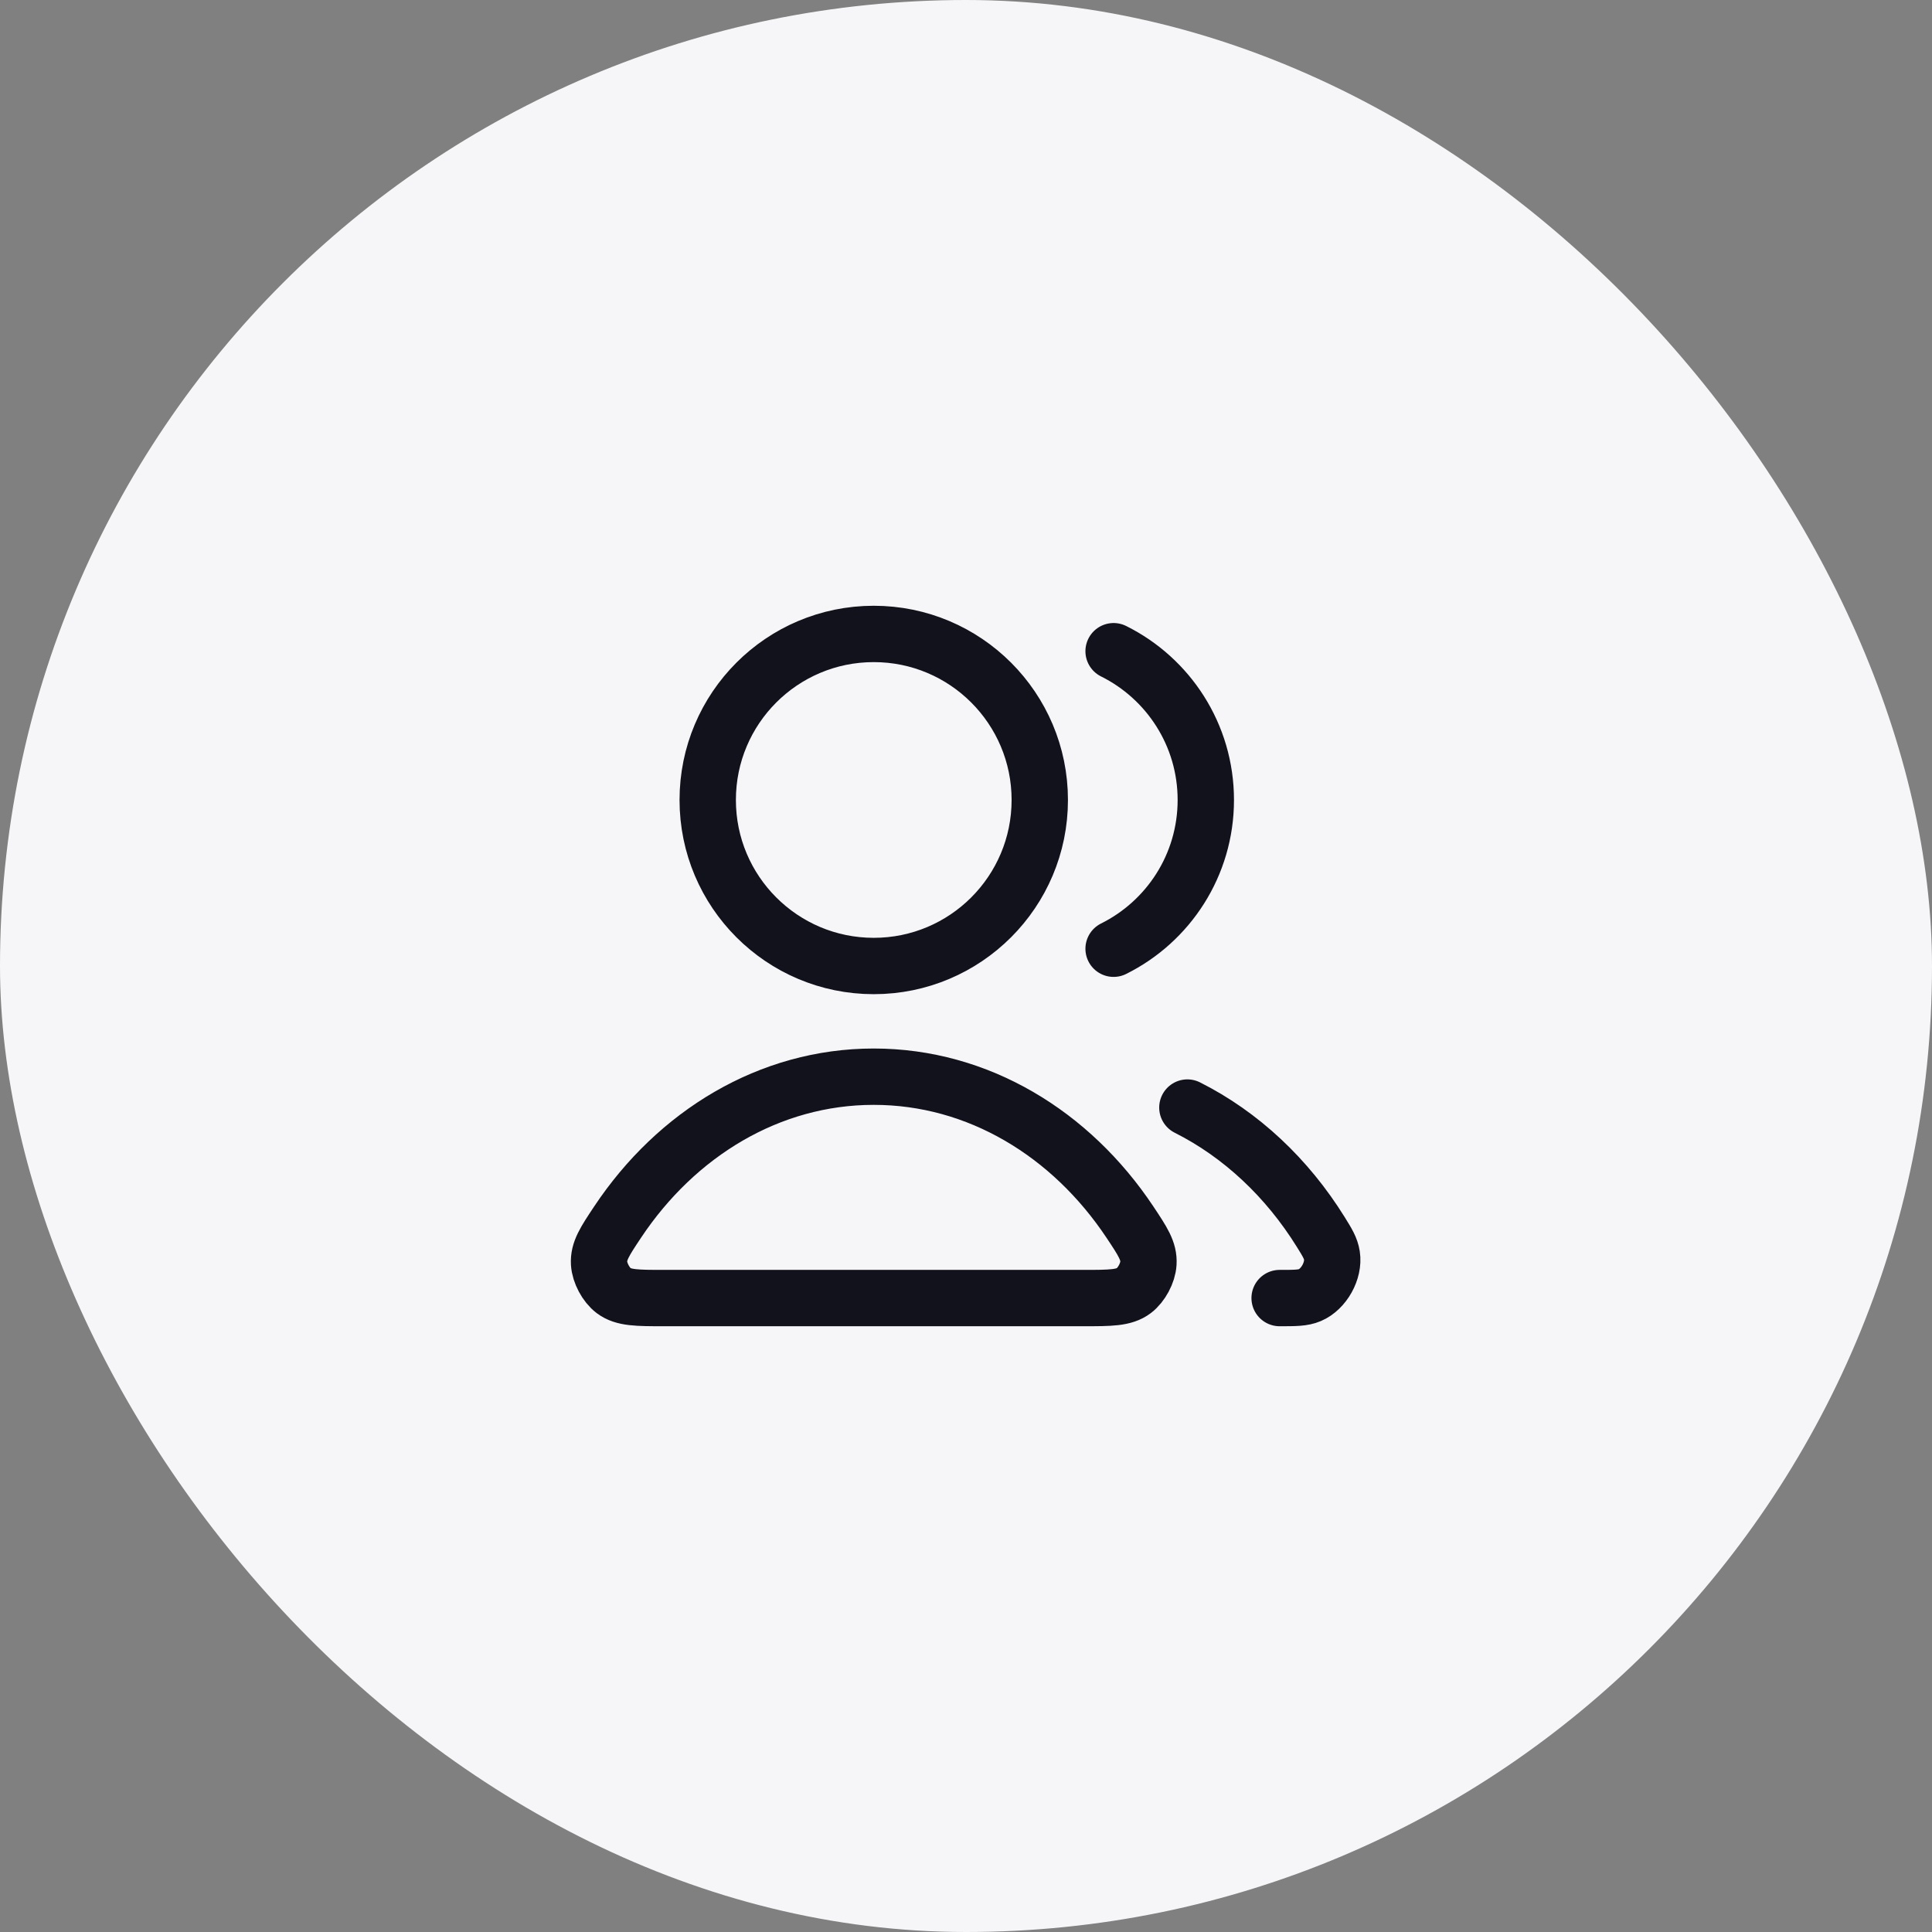 <svg width="48" height="48" viewBox="0 0 48 48" fill="none" xmlns="http://www.w3.org/2000/svg">
<rect x="0" y="0" width="48" height="48" fill="#808080" stroke="none"/>
<rect width="48" height="48" rx="24" fill="#F6F5F8"/>
<path d="M29.5 27.517C30.834 28.188 31.979 29.264 32.814 30.609C32.979 30.875 33.062 31.009 33.091 31.193C33.149 31.568 32.892 32.029 32.543 32.177C32.371 32.25 32.178 32.25 31.792 32.25M27.667 23.571C29.025 22.896 29.958 21.495 29.958 19.875C29.958 18.255 29.025 16.854 27.667 16.179M25.833 19.875C25.833 22.153 23.986 24 21.708 24C19.43 24 17.583 22.153 17.583 19.875C17.583 17.597 19.43 15.75 21.708 15.75C23.986 15.75 25.833 17.597 25.833 19.875ZM15.346 30.36C16.807 28.166 19.114 26.75 21.708 26.75C24.303 26.75 26.609 28.166 28.071 30.36C28.391 30.841 28.551 31.081 28.532 31.388C28.518 31.627 28.361 31.92 28.17 32.065C27.925 32.25 27.588 32.25 26.913 32.25H16.504C15.829 32.25 15.492 32.25 15.246 32.065C15.055 31.92 14.899 31.627 14.884 31.388C14.866 31.081 15.026 30.841 15.346 30.36Z" stroke="#11121C" stroke-width="1.4" stroke-linecap="round" stroke-linejoin="round"/>
</svg>
